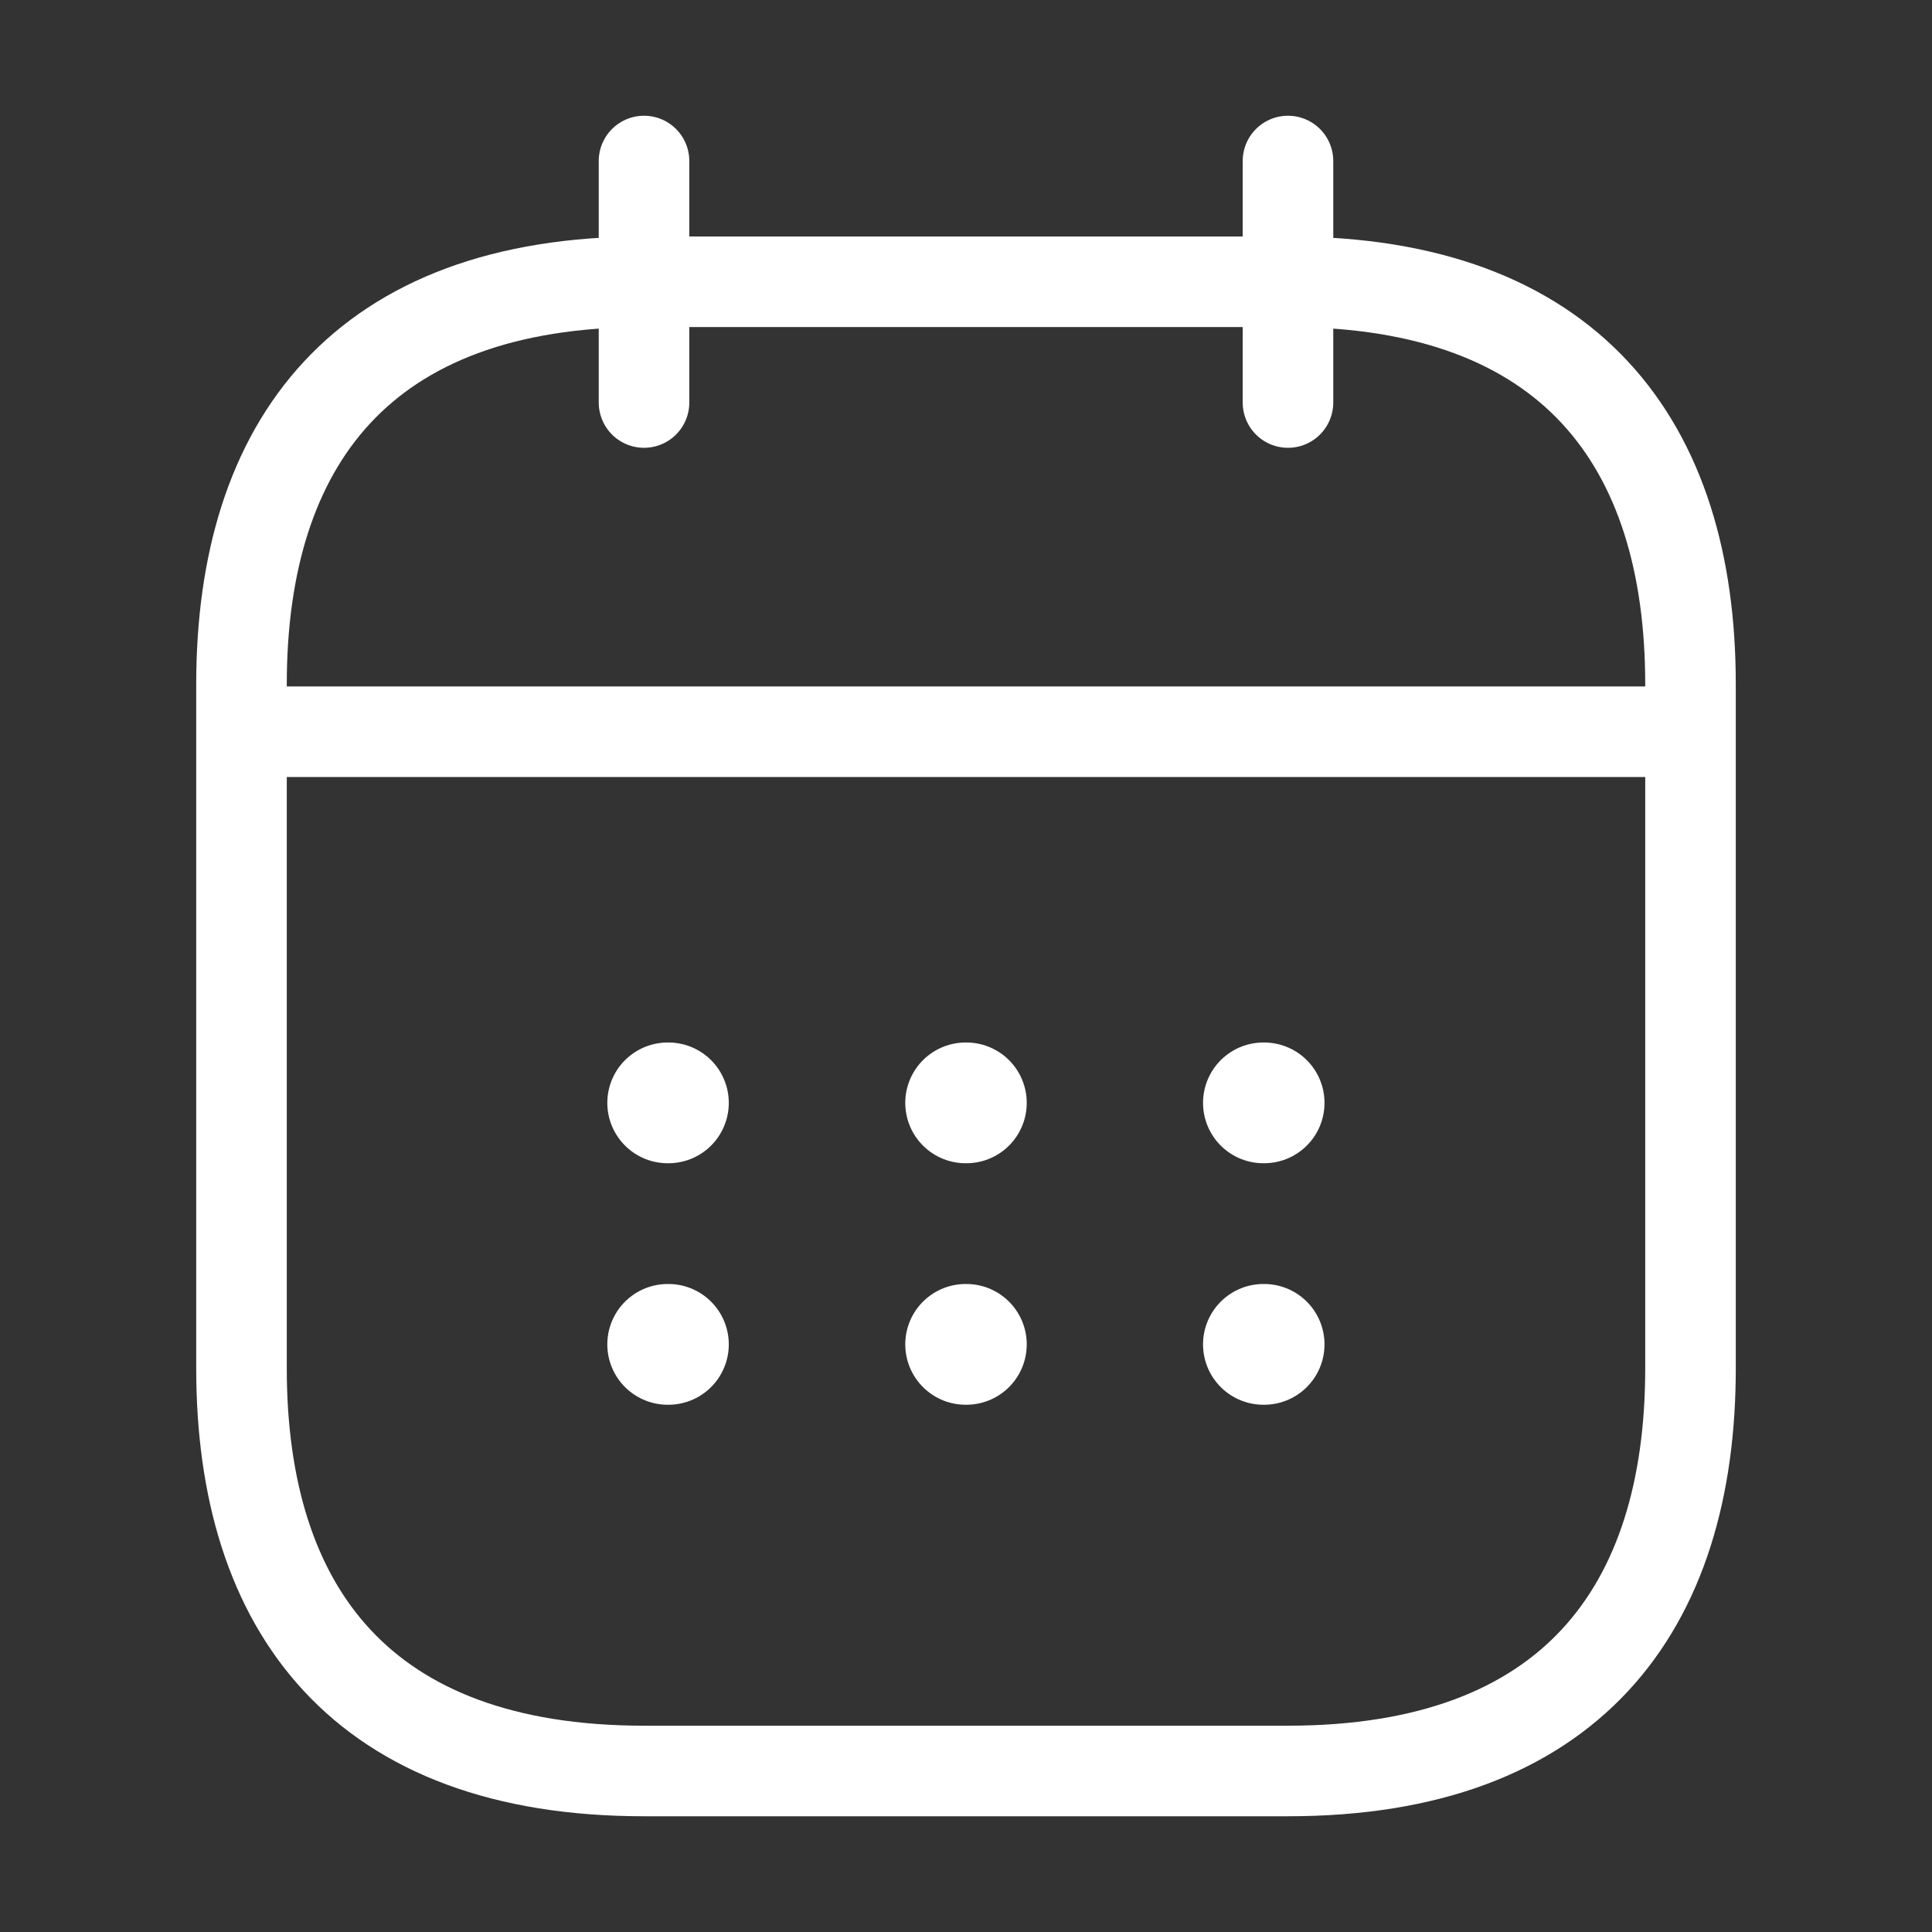 <svg width="32" height="32" viewBox="0 0 32 32" fill="none" xmlns="http://www.w3.org/2000/svg">
<rect x="0" y="0" width="32" height="32" fill="#333333" stroke="none"/>
<path d="M10.667 2.667V6.667" stroke="white" stroke-width="1.5" stroke-miterlimit="10" stroke-linecap="round" stroke-linejoin="round"/>
<path d="M21.333 2.667V6.667" stroke="white" stroke-width="1.5" stroke-miterlimit="10" stroke-linecap="round" stroke-linejoin="round"/>
<path d="M4.667 12.12H27.333" stroke="white" stroke-width="1.5" stroke-miterlimit="10" stroke-linecap="round" stroke-linejoin="round"/>
<path d="M28 11.333V22.666C28 26.666 26 29.333 21.333 29.333H10.667C6 29.333 4 26.666 4 22.666V11.333C4 7.333 6 4.667 10.667 4.667H21.333C26 4.667 28 7.333 28 11.333Z" stroke="white" stroke-width="1.5" stroke-miterlimit="10" stroke-linecap="round" stroke-linejoin="round"/>
<path d="M20.926 18.267H20.938" stroke="white" stroke-width="2" stroke-linecap="round" stroke-linejoin="round"/>
<path d="M20.926 22.267H20.938" stroke="white" stroke-width="2" stroke-linecap="round" stroke-linejoin="round"/>
<path d="M15.994 18.267H16.006" stroke="white" stroke-width="2" stroke-linecap="round" stroke-linejoin="round"/>
<path d="M15.994 22.267H16.006" stroke="white" stroke-width="2" stroke-linecap="round" stroke-linejoin="round"/>
<path d="M11.059 18.267H11.071" stroke="white" stroke-width="2" stroke-linecap="round" stroke-linejoin="round"/>
<path d="M11.059 22.267H11.071" stroke="white" stroke-width="2" stroke-linecap="round" stroke-linejoin="round"/>
</svg>
